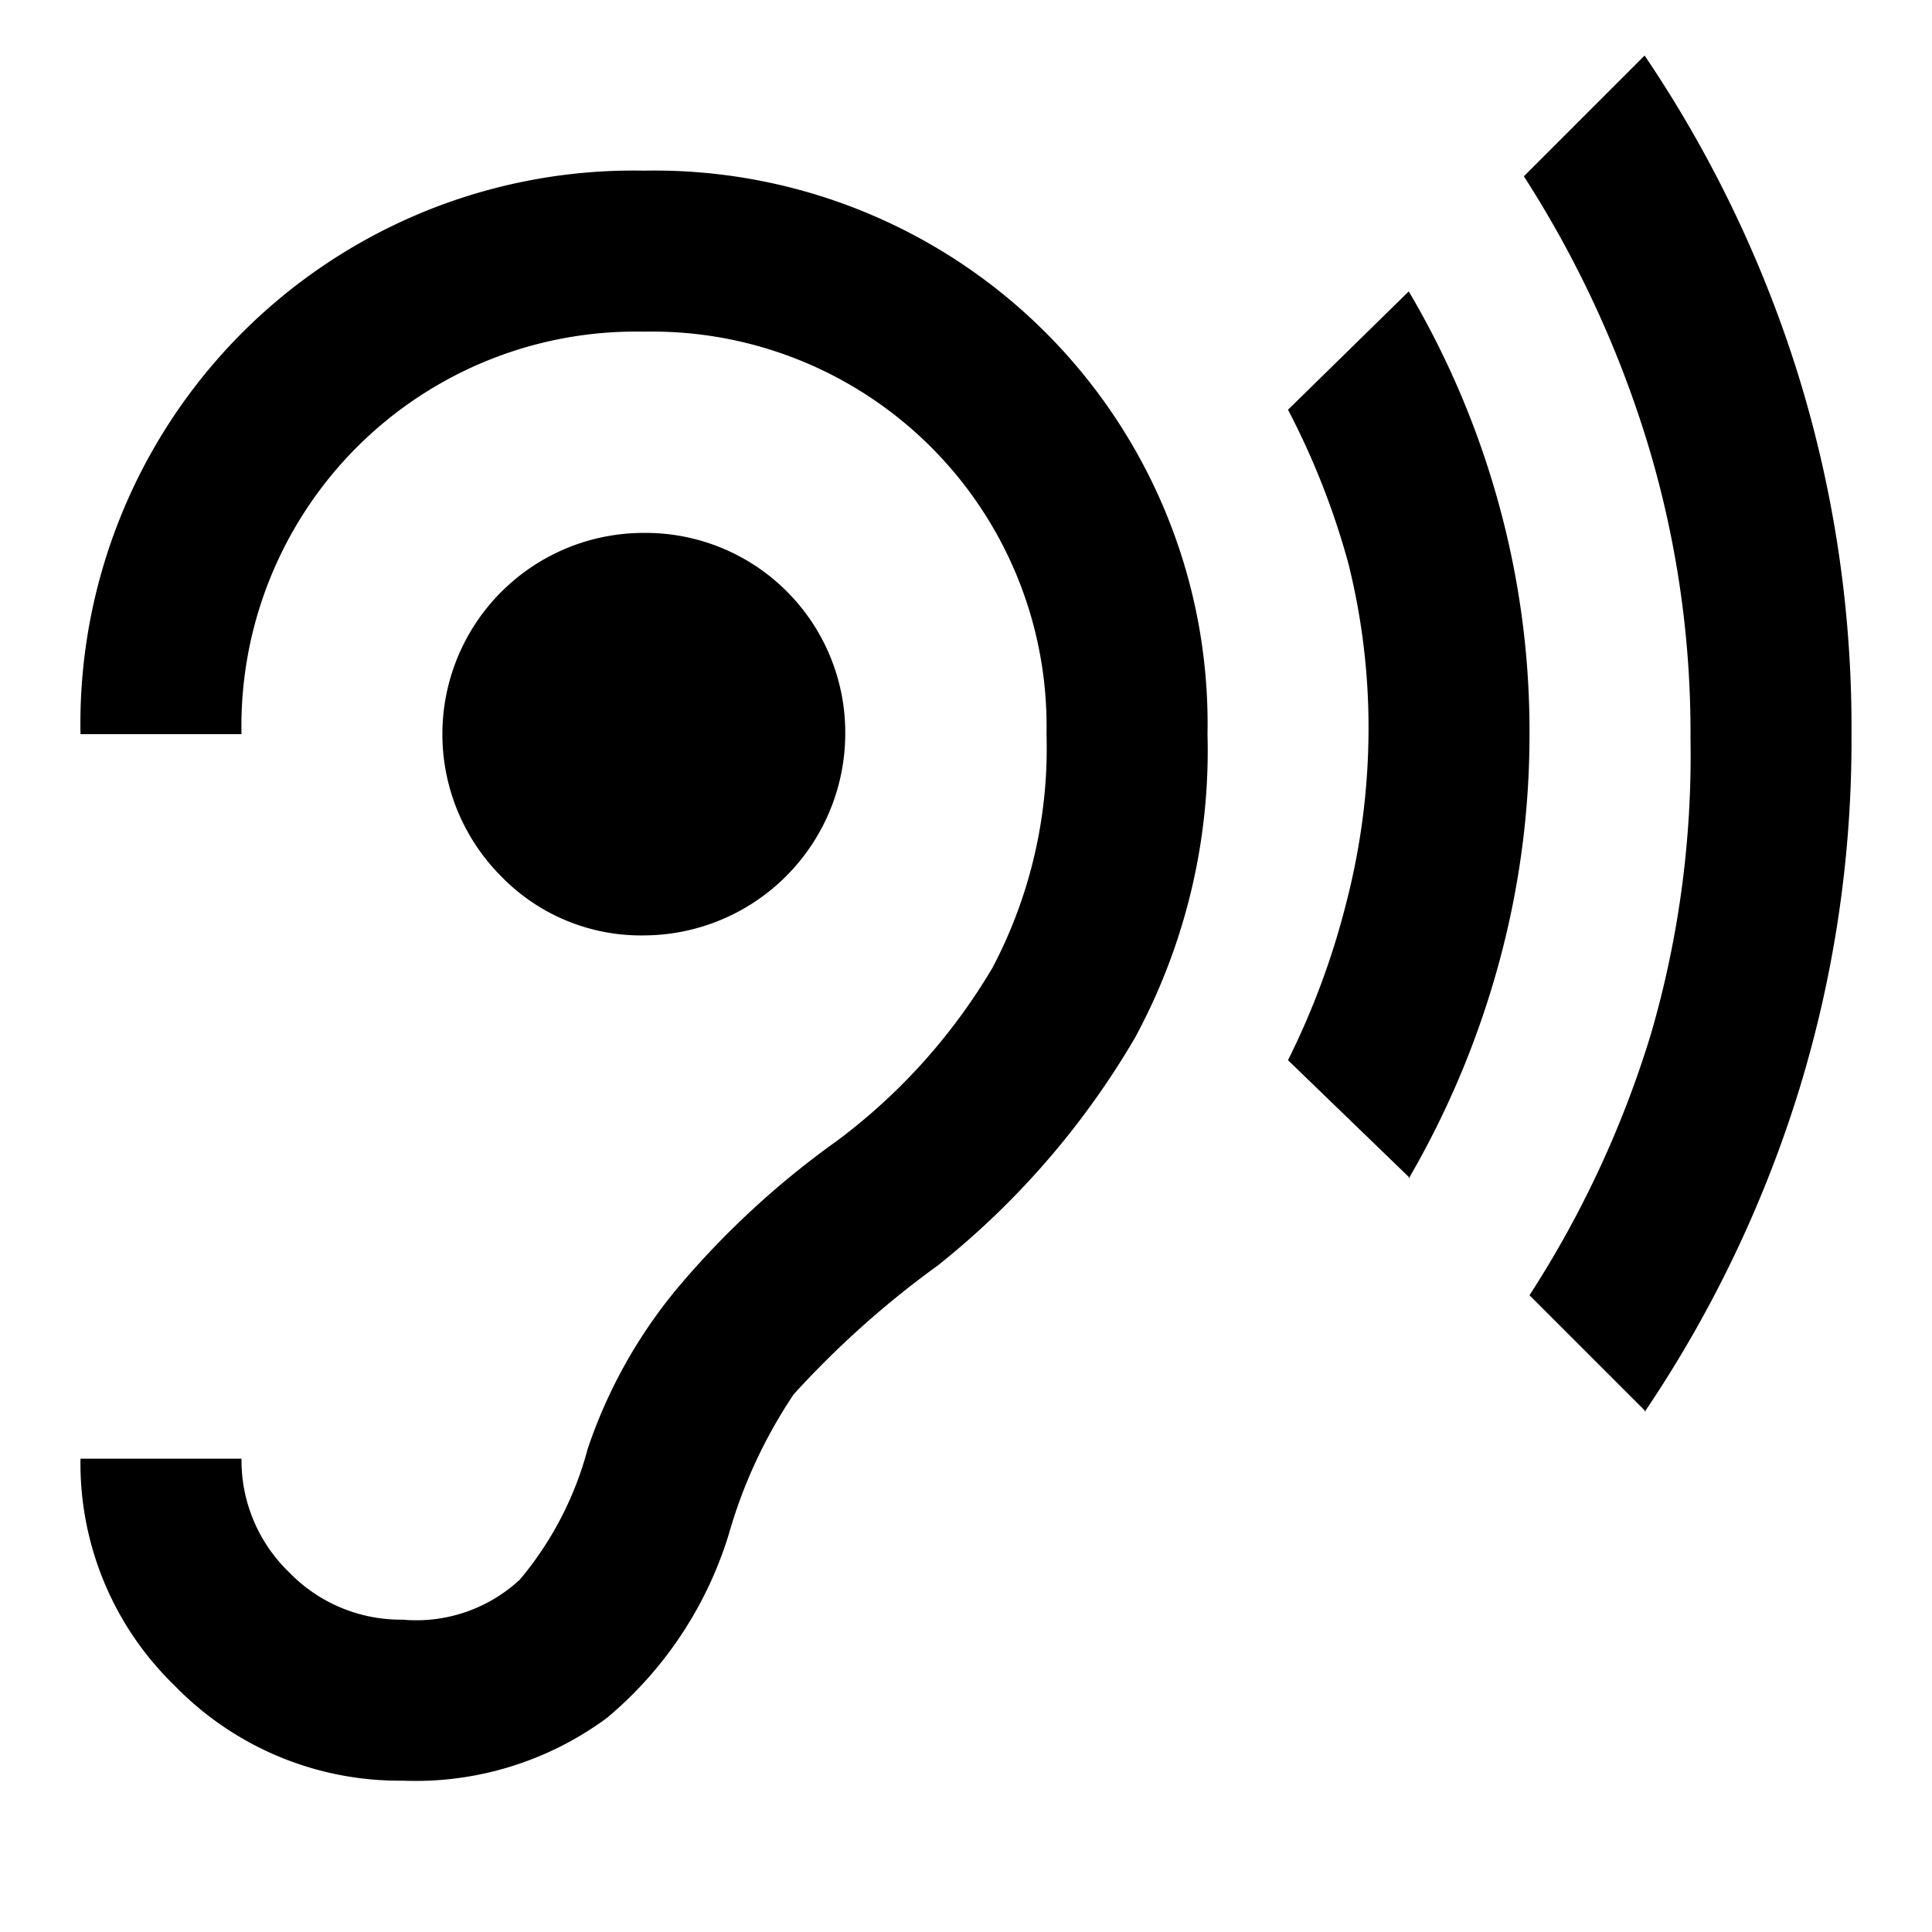 <svg id="Capa_1" data-name="Capa 1" xmlns="http://www.w3.org/2000/svg" width="24" height="24" viewBox="0 0 24 24">
  <path d="M5,22.12a4,4,0,0,0,2.54-.78,4.81,4.81,0,0,0,1.51-2.27,6.15,6.15,0,0,1,.81-1.75,11.68,11.68,0,0,1,1.79-1.6,10.18,10.18,0,0,0,2.45-2.83A7.49,7.49,0,0,0,15,9.12a6.87,6.87,0,0,0-7-7,6.87,6.87,0,0,0-7,7H3a4.9,4.9,0,0,1,5-5,4.9,4.9,0,0,1,5,5,5.84,5.84,0,0,1-.67,2.9,7.34,7.34,0,0,1-1.93,2.15,10.73,10.73,0,0,0-2,1.85A6.22,6.22,0,0,0,7.3,18a4.2,4.2,0,0,1-.84,1.62A1.89,1.89,0,0,1,5,20.12a1.93,1.93,0,0,1-1.41-.59A1.93,1.93,0,0,1,3,18.12H1a3.84,3.84,0,0,0,1.17,2.82A3.89,3.89,0,0,0,5,22.12Zm3-10.5a2.51,2.51,0,0,0,2.5-2.5A2.48,2.48,0,0,0,8,6.62a2.5,2.5,0,0,0-1.78,4.26A2.42,2.42,0,0,0,8,11.62Zm9.5,3L16,13.17a9.63,9.63,0,0,0,.72-1.94A8.65,8.65,0,0,0,17,9.12,8.39,8.39,0,0,0,16.75,7,9.54,9.54,0,0,0,16,5.09L17.5,3.62a10.8,10.8,0,0,1,1.11,2.61A10.61,10.61,0,0,1,19,9.12,10.76,10.76,0,0,1,18.61,12,11.14,11.14,0,0,1,17.5,14.64Zm2.93,2.9L19,16.09a12.86,12.86,0,0,0,1.51-3.25A12.39,12.39,0,0,0,21,9.17a12.36,12.36,0,0,0-.55-3.72,13.31,13.31,0,0,0-1.52-3.26l1.5-1.5a15.11,15.11,0,0,1,1.9,3.94A14.79,14.79,0,0,1,23,9.12a14.77,14.77,0,0,1-.67,4.48A15.11,15.11,0,0,1,20.43,17.54Z"/>
</svg>
